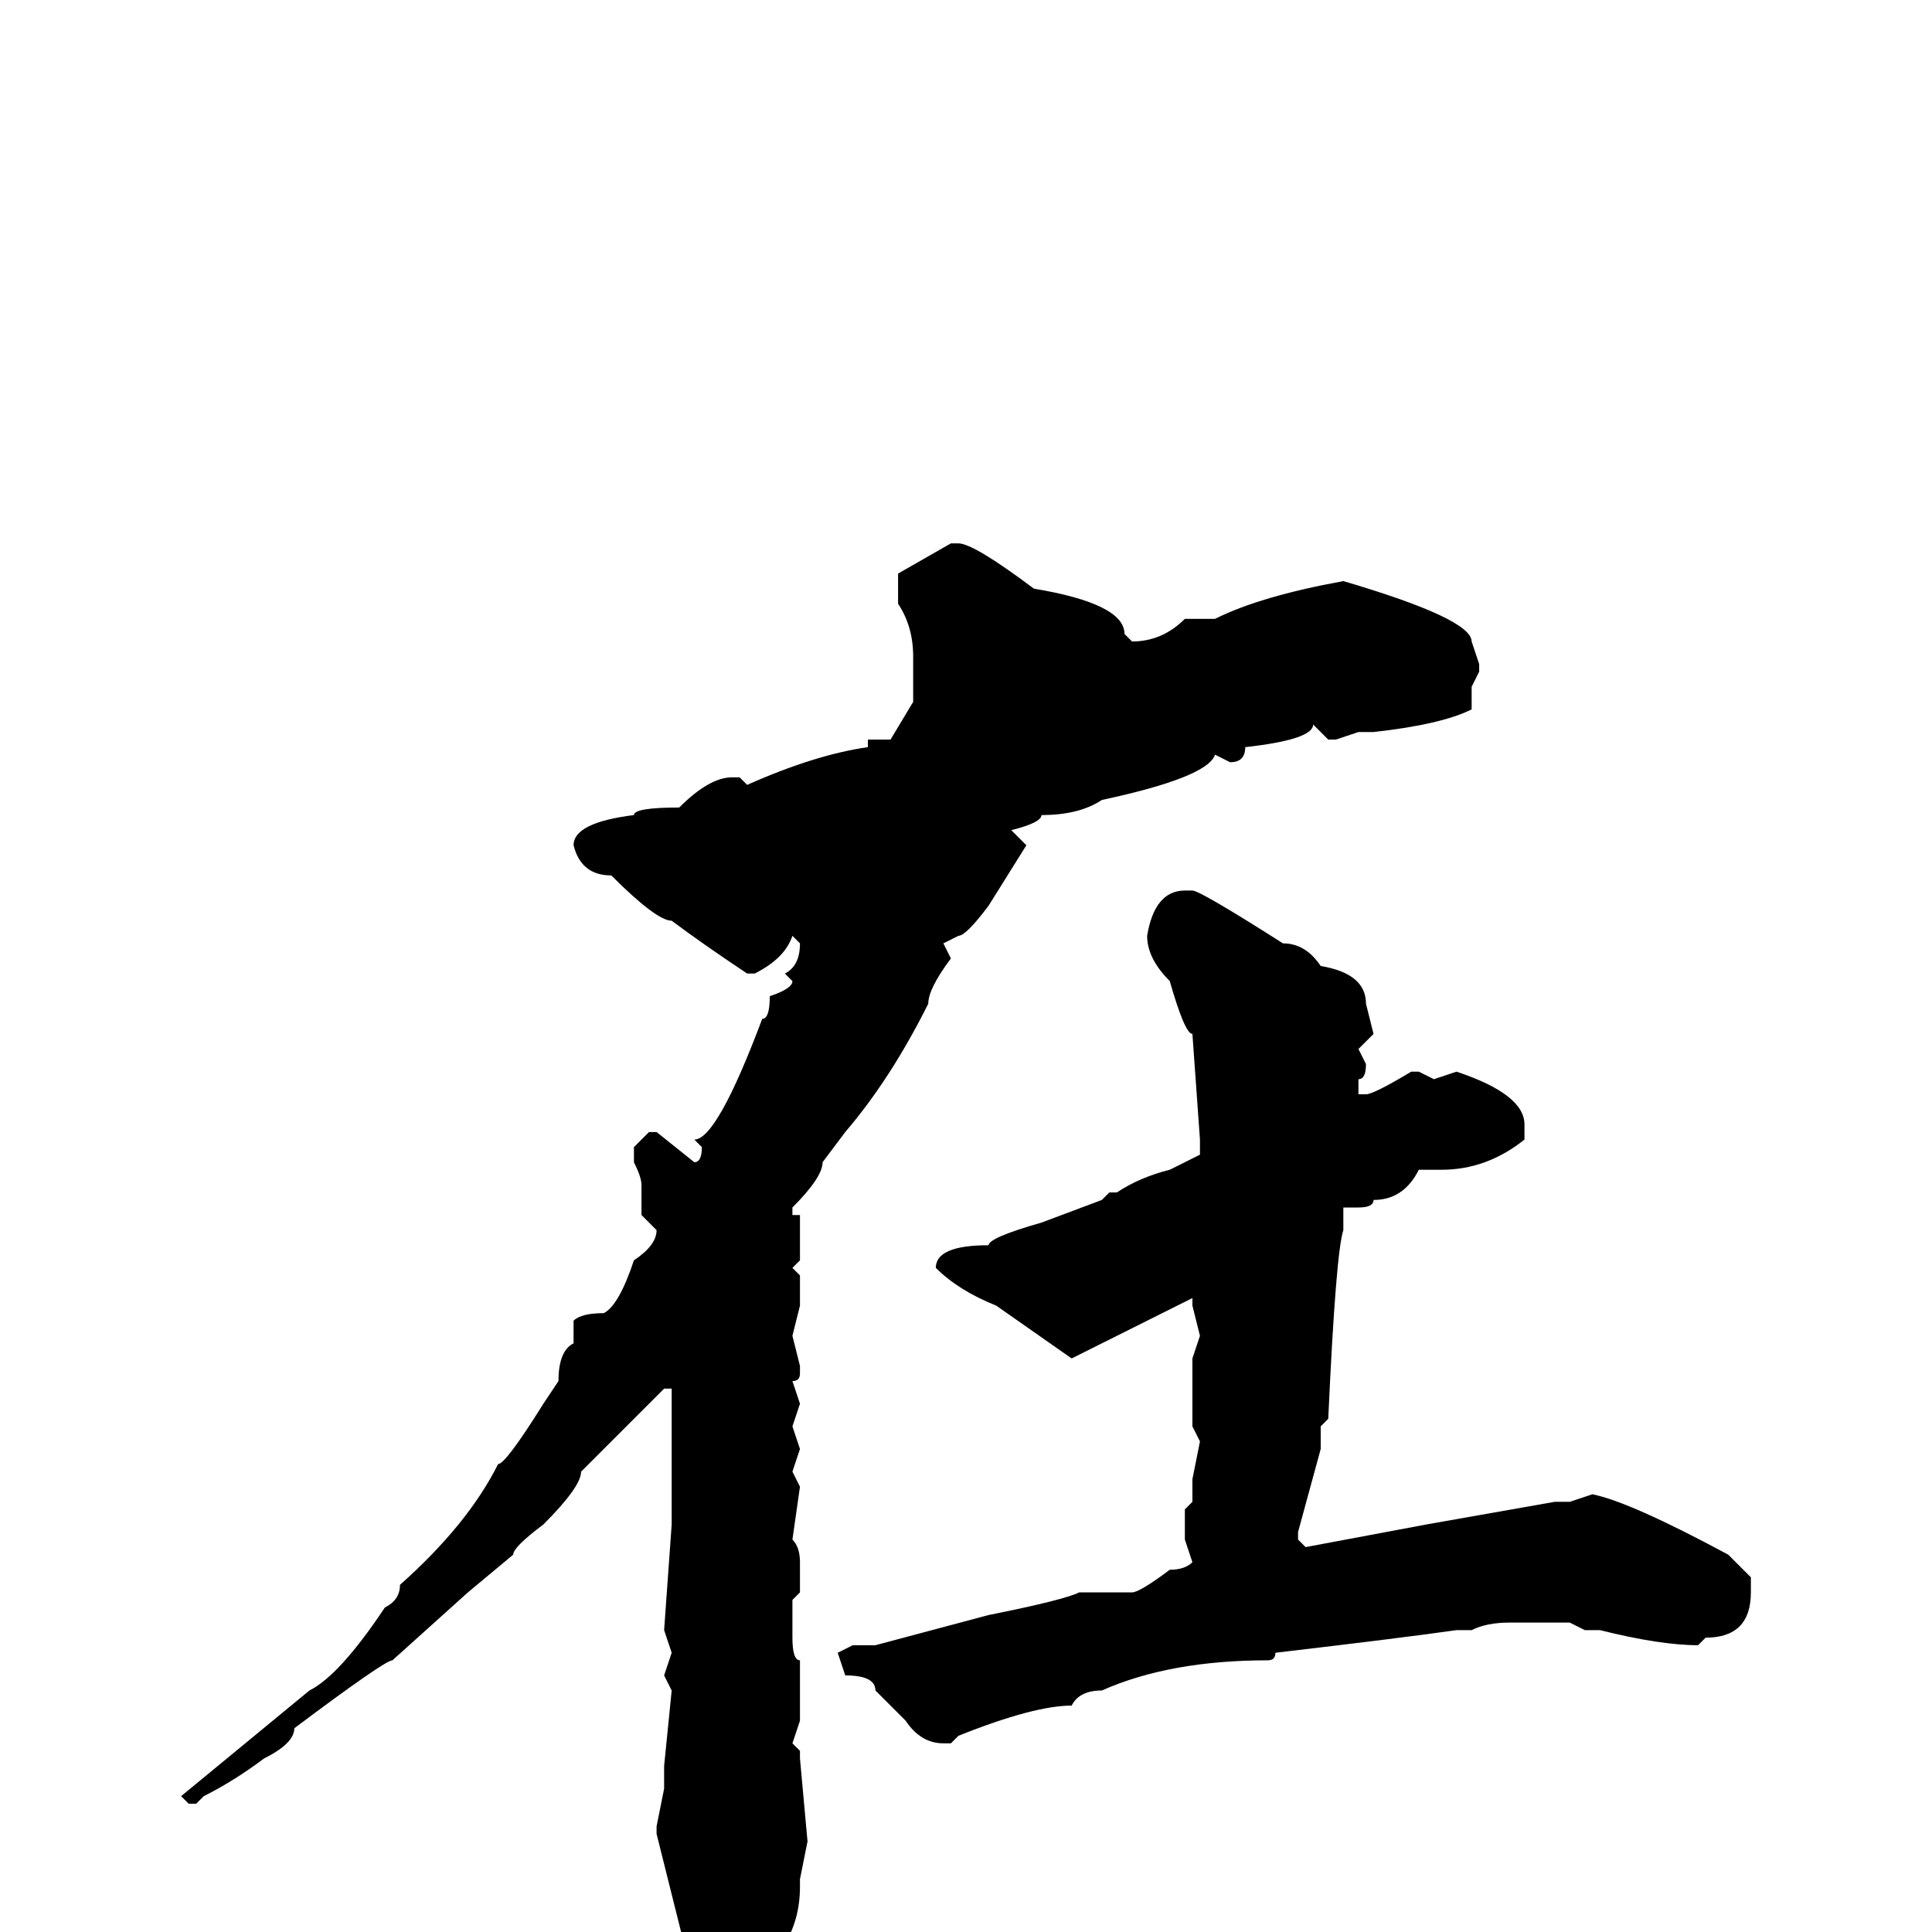 <svg xmlns="http://www.w3.org/2000/svg" viewBox="0 -256 256 256">
	<path fill="#000000" d="M126 -184H127Q129 -184 137 -178Q149 -176 149 -172L150 -171Q154 -171 157 -174H161Q167 -177 178 -179Q195 -174 195 -171L196 -168V-167L195 -165V-162Q191 -160 182 -159H180L177 -158H176L174 -160Q174 -158 165 -157Q165 -155 163 -155L161 -156Q160 -153 146 -150Q143 -148 138 -148Q138 -147 134 -146L136 -144L131 -136Q128 -132 127 -132L125 -131L126 -129Q123 -125 123 -123Q118 -113 112 -106L109 -102Q109 -100 105 -96V-95H106V-94V-91V-89L105 -88L106 -87V-83L105 -79L106 -75V-74Q106 -73 105 -73L106 -70L105 -67L106 -64L105 -61L106 -59L105 -52Q106 -51 106 -49V-45L105 -44V-41V-39Q105 -36 106 -36V-31V-28L105 -25L106 -24V-23L107 -12L106 -7V-6Q106 3 97 8H95Q91 8 91 3L87 -13V-14L88 -19V-22L89 -32L88 -34L89 -37L88 -40L89 -54V-58V-64V-65V-68V-70V-72H88L77 -61Q77 -59 72 -54Q68 -51 68 -50L62 -45L52 -36Q51 -36 39 -27Q39 -25 35 -23Q31 -20 27 -18L26 -17H25L24 -18L41 -32Q45 -34 51 -43Q53 -44 53 -46Q62 -54 66 -62Q67 -62 72 -70L74 -73Q74 -77 76 -78V-81Q77 -82 80 -82Q82 -83 84 -89Q87 -91 87 -93L85 -95V-99Q85 -100 84 -102V-104L86 -106H87L92 -102Q93 -102 93 -104L92 -105Q95 -105 101 -121Q102 -121 102 -124Q105 -125 105 -126L104 -127Q106 -128 106 -131L105 -132Q104 -129 100 -127H99Q93 -131 89 -134Q87 -134 81 -140Q77 -140 76 -144Q76 -147 84 -148Q84 -149 90 -149Q94 -153 97 -153H98L99 -152Q108 -156 115 -157V-158H118L121 -163V-164V-169Q121 -173 119 -176V-180ZM157 -138H158Q159 -138 170 -131Q173 -131 175 -128Q181 -127 181 -123L182 -119L180 -117L181 -115Q181 -113 180 -113V-111H181Q182 -111 187 -114H188L190 -113L193 -114Q202 -111 202 -107V-105Q197 -101 191 -101H188Q186 -97 182 -97Q182 -96 180 -96H178V-95V-93Q177 -90 176 -68L175 -67V-64L172 -53V-52L173 -51L189 -54L206 -57H208L211 -58Q216 -57 229 -50L232 -47V-45Q232 -39 226 -39L225 -38Q220 -38 212 -40H210L208 -41H203H200Q197 -41 195 -40H193Q186 -39 169 -37Q169 -36 168 -36Q155 -36 146 -32Q143 -32 142 -30Q137 -30 127 -26L126 -25H125Q122 -25 120 -28L116 -32Q116 -34 112 -34L111 -37L113 -38H116L131 -42Q141 -44 143 -45H150Q151 -45 155 -48Q157 -48 158 -49L157 -52V-54V-56L158 -57V-60L159 -65L158 -67V-71V-76L159 -79L158 -83V-84L142 -76L132 -83Q127 -85 124 -88Q124 -91 131 -91Q131 -92 138 -94L146 -97L147 -98H148Q151 -100 155 -101L159 -103V-105L158 -119Q157 -119 155 -126Q152 -129 152 -132Q153 -138 157 -138Z"/>
</svg>